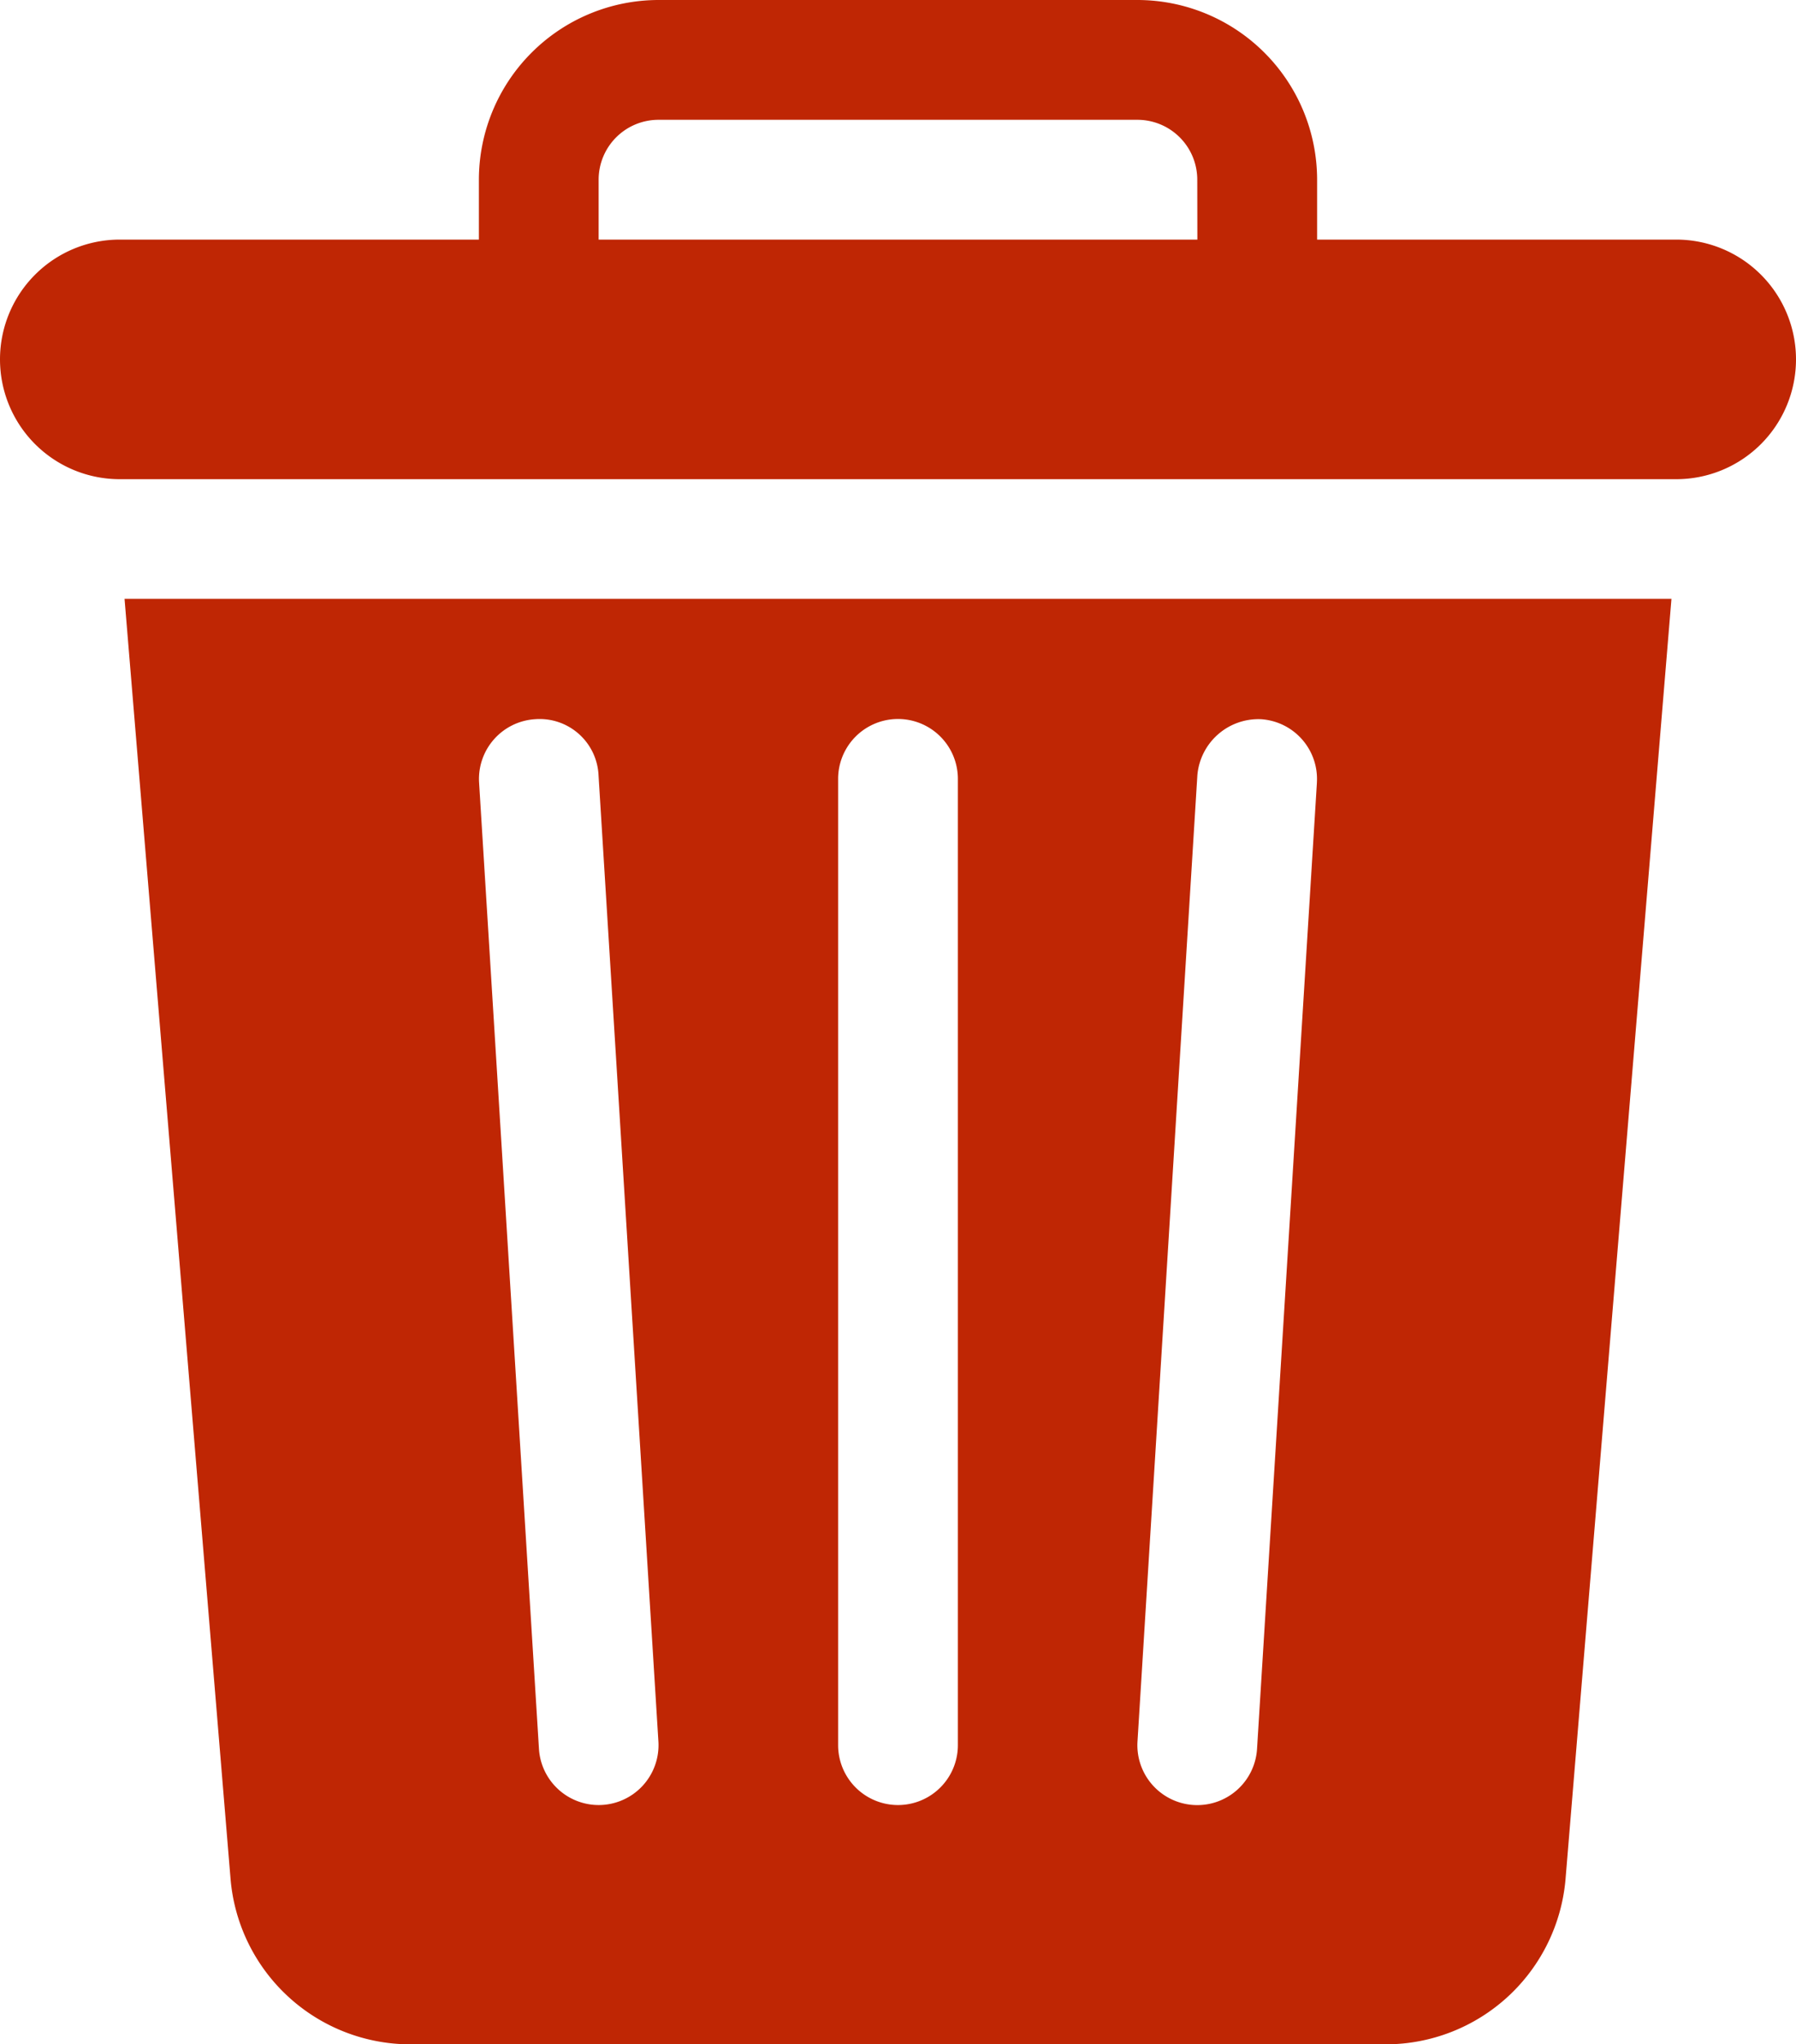 <svg xmlns="http://www.w3.org/2000/svg" width="17.578" height="20" viewBox="0 0 17.578 20"><defs><style>.a{fill:#bf2604;}</style></defs><g transform="translate(-31)"><path class="a" d="M62.205,150l1.038,12.529a1.767,1.767,0,0,0,1.751,1.612h9.563a1.767,1.767,0,0,0,1.751-1.612L77.345,150Zm4.64,11.8a.586.586,0,0,1-.584-.549l-.586-9.453a.586.586,0,0,1,.548-.621.577.577,0,0,1,.621.548l.586,9.453A.586.586,0,0,1,66.845,161.8Zm3.516-.586a.586.586,0,0,1-1.172,0v-9.453a.586.586,0,0,1,1.172,0Zm3.514-9.416-.586,9.453a.586.586,0,0,1-1.17-.073l.586-9.453a.6.6,0,0,1,.621-.548A.586.586,0,0,1,73.875,151.794Z" transform="translate(-29.986 -144.141)"/><path class="a" d="M47.406,2.344H43.891V1.758A1.76,1.76,0,0,0,42.133,0H37.445a1.76,1.76,0,0,0-1.758,1.758v.586H32.172a1.172,1.172,0,1,0,0,2.344H47.406a1.172,1.172,0,1,0,0-2.344Zm-4.687,0H36.859V1.758a.586.586,0,0,1,.586-.586h4.687a.586.586,0,0,1,.586.586Z"/></g></svg>